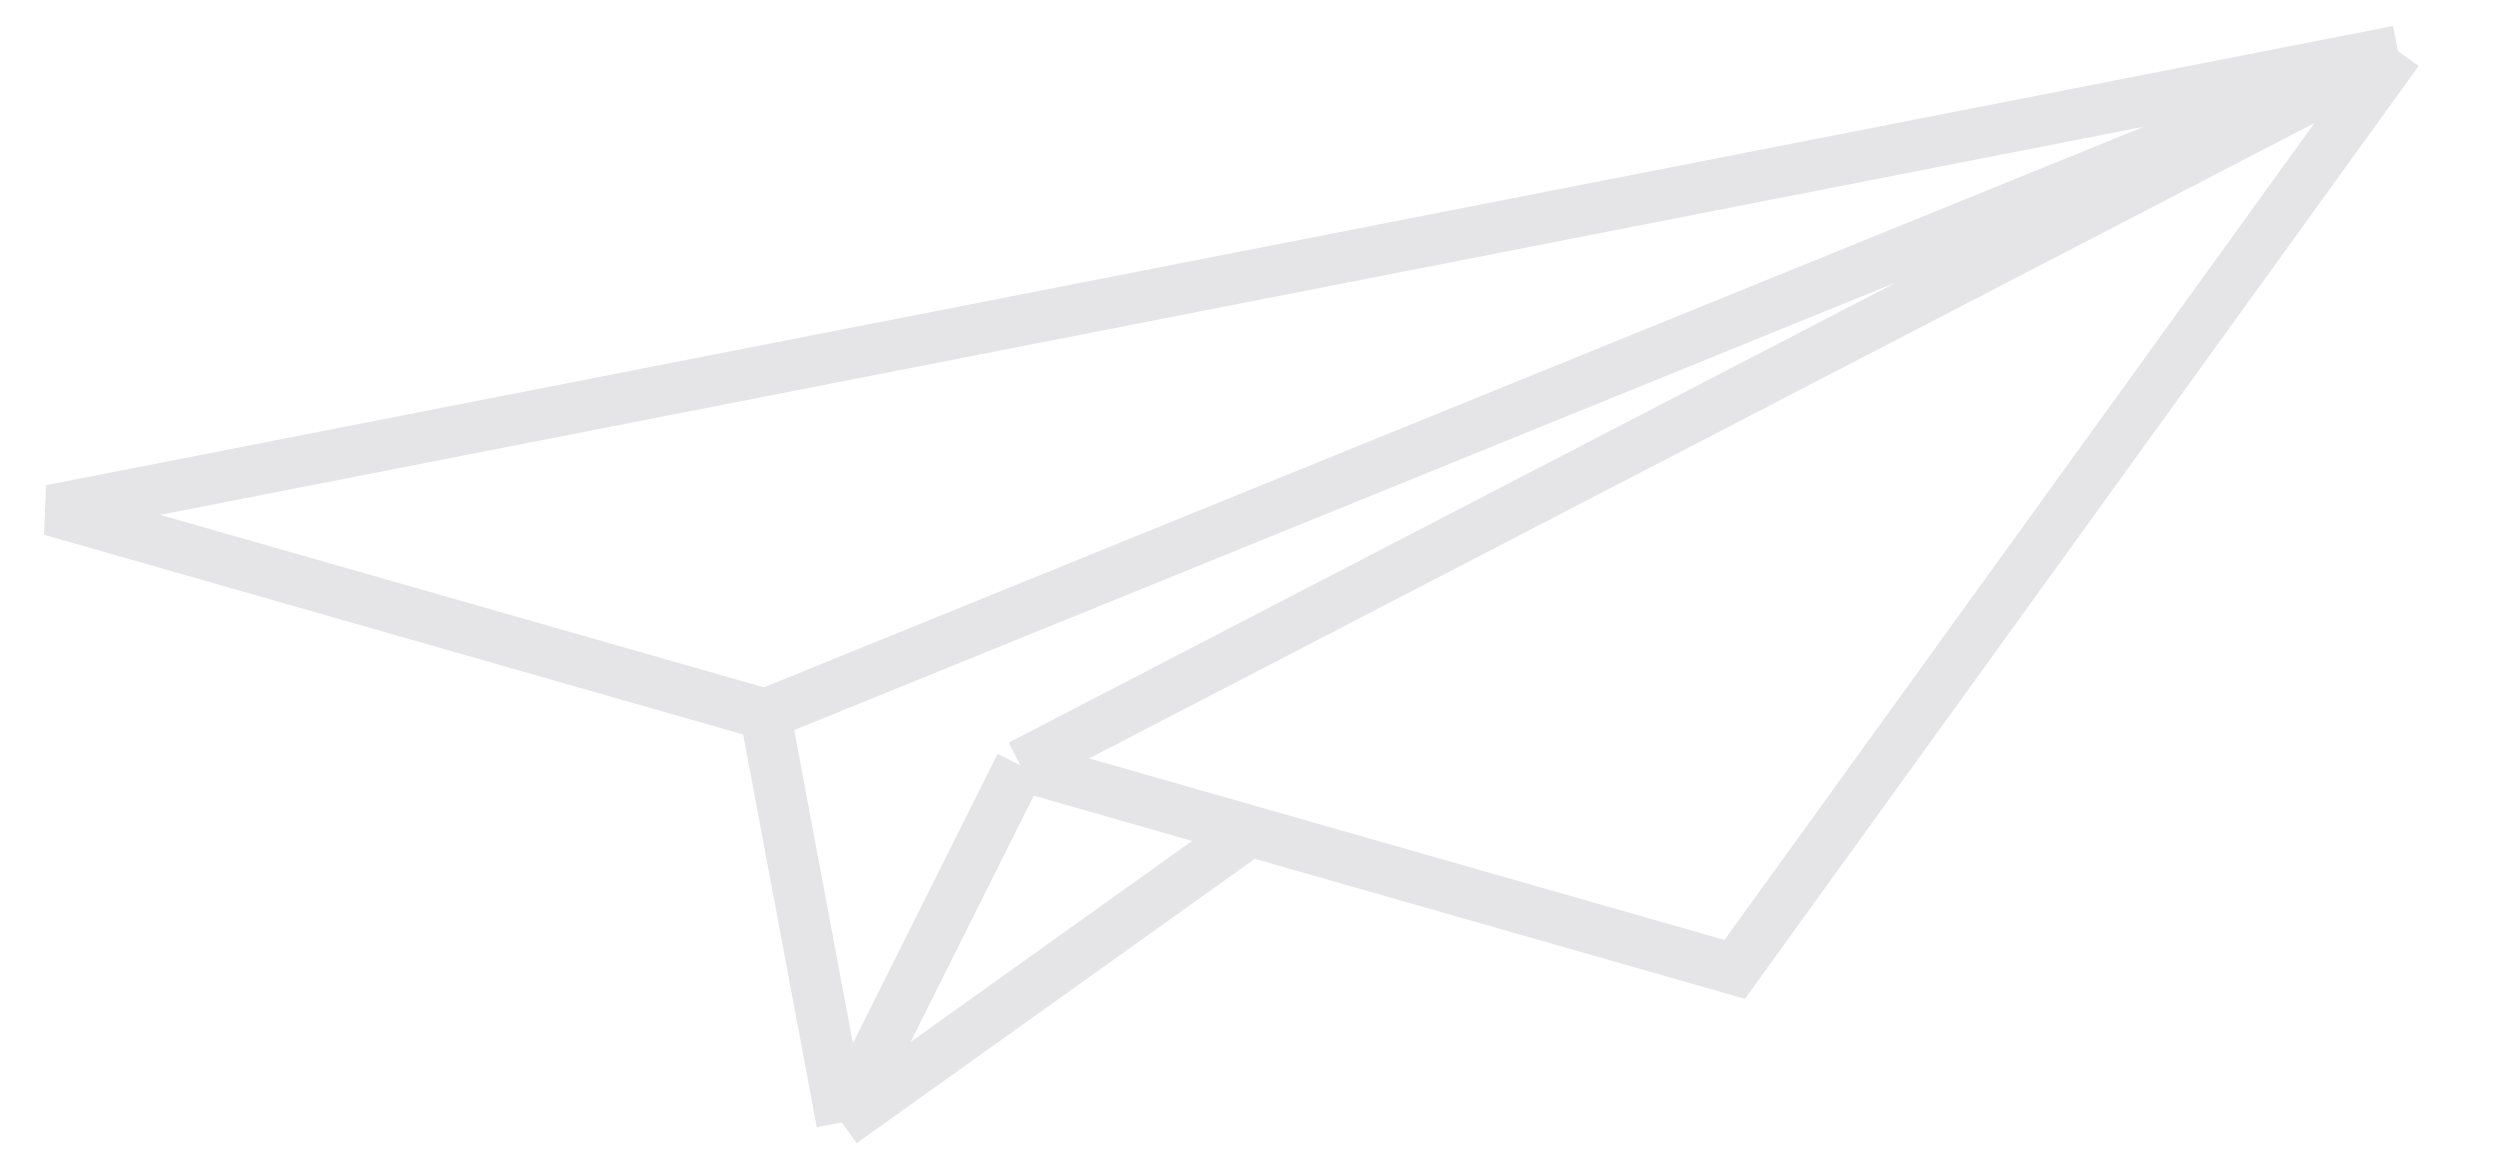 <svg width="49" height="23" viewBox="0 0 49 23" fill="none" xmlns="http://www.w3.org/2000/svg">
<path d="M47 1L1 10L15 14M47 1L15 14M47 1L20 15M47 1L34 19L24.5 16.286M15 14L16.5 22M20 15L16.5 22M20 15L24.5 16.286M16.5 22L24.5 16.286" stroke="#E5E5E8"/>
</svg>
